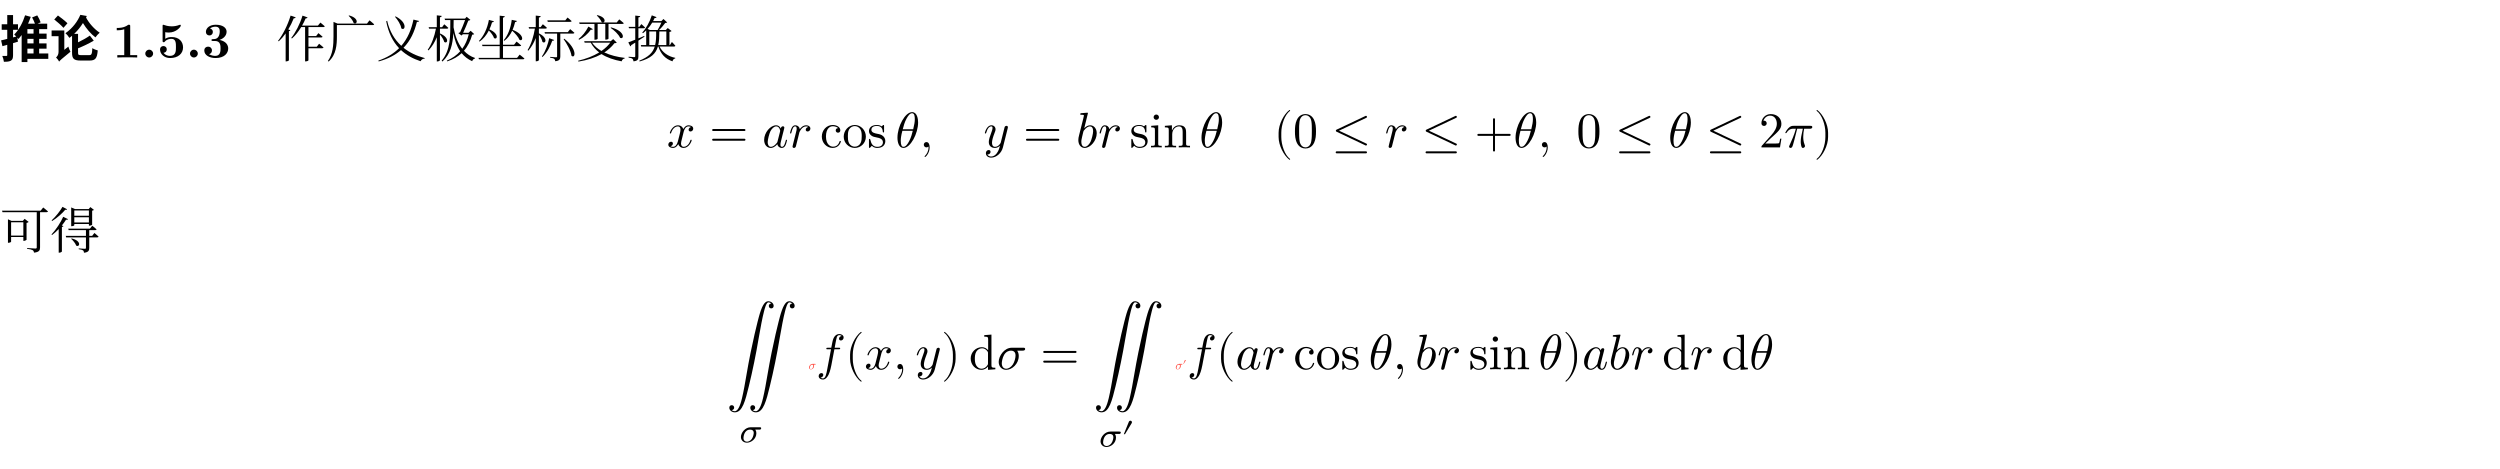 <svg class="typst-doc" viewBox="0 0 600 112.676" width="600pt" height="112.676pt" xmlns="http://www.w3.org/2000/svg" xmlns:xlink="http://www.w3.org/1999/xlink" xmlns:h5="http://www.w3.org/1999/xhtml">
    <g>
        <g transform="translate(0 5)">
            <g class="typst-group">
                <g>
                    <g transform="translate(0 0)">
                        <g class="typst-group">
                            <g>
                                <g transform="translate(0 8.796)">
                                    <g class="typst-text" transform="scale(1, -1)">
                                        <use xlink:href="#g8F73F25EA611EF1A1FD6F787878E5F49" x="0" fill="#000000"/>
                                        <use xlink:href="#g2040D971649FF8329F1EE601A40CCD8A" x="12" fill="#000000"/>
                                    </g>
                                </g>
                                <g transform="translate(27 8.796)">
                                    <g class="typst-text" transform="scale(1, -1)">
                                        <use xlink:href="#g80E20043595BAA0C7E90BFF0F9D166F7" x="0" fill="#000000"/>
                                        <use xlink:href="#gF077927CE5D60C9E43B3001360448483" x="6.9" fill="#000000"/>
                                        <use xlink:href="#gAE5C05A30B1CD9375A0AB97485ED575B" x="10.728" fill="#000000"/>
                                    </g>
                                </g>
                                <g transform="translate(44.628 8.796)">
                                    <g class="typst-text" transform="scale(1, -1)">
                                        <use xlink:href="#gF077927CE5D60C9E43B3001360448483" x="0" fill="#000000"/>
                                    </g>
                                </g>
                                <g transform="translate(48.456 8.796)">
                                    <g class="typst-text" transform="scale(1, -1)">
                                        <use xlink:href="#g64A8C341BFD26CB7C98957F0F1E32183" x="0" fill="#000000"/>
                                    </g>
                                </g>
                                <g transform="translate(55.356 8.796)">
                                    <g class="typst-text" transform="scale(1, -1)"/>
                                </g>
                                <g transform="translate(59.952 8.796)">
                                    <g class="typst-text" transform="scale(1, -1)"/>
                                </g>
                                <g transform="translate(66.348 8.796)">
                                    <g class="typst-text" transform="scale(1, -1)">
                                        <use xlink:href="#gD7F84DD4BC8F2B042D65B10214491439" x="0" fill="#000000"/>
                                        <use xlink:href="#g292DFB13C0AD2EE4718DEF948594AEEA" x="12" fill="#000000"/>
                                        <use xlink:href="#g368DFE23E57EDCC671F883BB27A6B5F7" x="24" fill="#000000"/>
                                        <use xlink:href="#gCFE31E43AC8273DE95AEC8F304CB08CA" x="36" fill="#000000"/>
                                        <use xlink:href="#gFCD3433FAEA201E27D5FE22CF92DE7D2" x="48" fill="#000000"/>
                                        <use xlink:href="#g3D61E9EAC368A5D0A7D89C09E7A1EF36" x="60" fill="#000000"/>
                                        <use xlink:href="#gC5C2AFB91E68AB2313FBF8E60471CB04" x="72" fill="#000000"/>
                                        <use xlink:href="#g6D006C617CD45A16F076137D48246889" x="84" fill="#000000"/>
                                    </g>
                                </g>
                            </g>
                        </g>
                    </g>
                    <g transform="translate(160.046 21.396)">
                        <g class="typst-group">
                            <g>
                                <g transform="translate(0 8.976)">
                                    <g class="typst-text" transform="scale(1, -1)">
                                        <use xlink:href="#gD0AEDBA126284B205A5C26FFFAF18F3B" x="0" fill="#000000"/>
                                    </g>
                                </g>
                                <g transform="translate(10.197 8.976)">
                                    <g class="typst-text" transform="scale(1, -1)">
                                        <use xlink:href="#g90571E24318F68DAB5B28F99DBE0F6D9" x="0" fill="#000000"/>
                                    </g>
                                </g>
                                <g transform="translate(22.867 8.976)">
                                    <g class="typst-text" transform="scale(1, -1)">
                                        <use xlink:href="#g281A4FB27FF26638E159FAC0C75D4431" x="0" fill="#000000"/>
                                    </g>
                                </g>
                                <g transform="translate(29.215 8.976)">
                                    <g class="typst-text" transform="scale(1, -1)">
                                        <use xlink:href="#gBFFE9760856C4EE07F1B6121DB98152F" x="0" fill="#000000"/>
                                    </g>
                                </g>
                                <g transform="translate(36.783 8.976)">
                                    <g class="typst-text" transform="scale(1, -1)">
                                        <use xlink:href="#g5F30F047A5F401A323890751760106FC" x="0" fill="#000000"/>
                                        <use xlink:href="#gCA5334588DA8145B2AAED2C7E007895C" x="5.328" fill="#000000"/>
                                        <use xlink:href="#g4DAA6580EE5D51B7FE1A26EBFE4503A0" x="11.328" fill="#000000"/>
                                    </g>
                                </g>
                                <g transform="translate(54.839 8.976)">
                                    <g class="typst-text" transform="scale(1, -1)">
                                        <use xlink:href="#gB10BA93AF12A2D89D1F8FFA96C5B2A95" x="0" fill="#000000"/>
                                    </g>
                                </g>
                                <g transform="translate(60.635 8.976)">
                                    <g class="typst-text" transform="scale(1, -1)">
                                        <use xlink:href="#g2E213258E1DD08D0DDCD8820141BAF95" x="0" fill="#000000"/>
                                    </g>
                                </g>
                                <g transform="translate(75.971 8.976)">
                                    <g class="typst-text" transform="scale(1, -1)">
                                        <use xlink:href="#gBB9F0D4FED1B5A0CB309EAE349244D4F" x="0" fill="#000000"/>
                                    </g>
                                </g>
                                <g transform="translate(85.52 8.976)">
                                    <g class="typst-text" transform="scale(1, -1)">
                                        <use xlink:href="#g90571E24318F68DAB5B28F99DBE0F6D9" x="0" fill="#000000"/>
                                    </g>
                                </g>
                                <g transform="translate(98.189 8.976)">
                                    <g class="typst-text" transform="scale(1, -1)">
                                        <use xlink:href="#g4C7C0F80091BE83CB77271C53719865C" x="0" fill="#000000"/>
                                    </g>
                                </g>
                                <g transform="translate(103.505 8.976)">
                                    <g class="typst-text" transform="scale(1, -1)">
                                        <use xlink:href="#gBFFE9760856C4EE07F1B6121DB98152F" x="0" fill="#000000"/>
                                    </g>
                                </g>
                                <g transform="translate(111.073 8.976)">
                                    <g class="typst-text" transform="scale(1, -1)">
                                        <use xlink:href="#g4DAA6580EE5D51B7FE1A26EBFE4503A0" x="0" fill="#000000"/>
                                        <use xlink:href="#g4F55FE81021FAFB4322A6ADC4B6214DA" x="4.728" fill="#000000"/>
                                        <use xlink:href="#gAE567ADC7694F4E868D127C20E1B3DCC" x="8.064" fill="#000000"/>
                                    </g>
                                </g>
                                <g transform="translate(127.809 8.976)">
                                    <g class="typst-text" transform="scale(1, -1)">
                                        <use xlink:href="#gB10BA93AF12A2D89D1F8FFA96C5B2A95" x="0" fill="#000000"/>
                                    </g>
                                </g>
                                <g transform="translate(145.605 8.976)">
                                    <g class="typst-text" transform="scale(1, -1)">
                                        <use xlink:href="#g6E01959742C305DBA9AA0C81E5CB5009" x="0" fill="#000000"/>
                                    </g>
                                </g>
                                <g transform="translate(150.273 8.976)">
                                    <g class="typst-text" transform="scale(1, -1)">
                                        <use xlink:href="#gBB94FAE16B6AC5FB1FCFDDCA73D95195" x="0" fill="#000000"/>
                                    </g>
                                </g>
                                <g transform="translate(159.607 8.976)">
                                    <g class="typst-text" transform="scale(1, -1)">
                                        <use xlink:href="#gD278920FB6DB266609C84095B3130365" x="0" fill="#000000"/>
                                    </g>
                                </g>
                                <g transform="translate(172.276 8.976)">
                                    <g class="typst-text" transform="scale(1, -1)">
                                        <use xlink:href="#gBFFE9760856C4EE07F1B6121DB98152F" x="0" fill="#000000"/>
                                    </g>
                                </g>
                                <g transform="translate(181.177 8.976)">
                                    <g class="typst-text" transform="scale(1, -1)">
                                        <use xlink:href="#gD278920FB6DB266609C84095B3130365" x="0" fill="#000000"/>
                                    </g>
                                </g>
                                <g transform="translate(193.847 8.976)">
                                    <g class="typst-text" transform="scale(1, -1)">
                                        <use xlink:href="#gE64067EA714D926F9B14A2ABF06EB5D9" x="0" fill="#000000"/>
                                    </g>
                                </g>
                                <g transform="translate(203.183 8.976)">
                                    <g class="typst-text" transform="scale(1, -1)">
                                        <use xlink:href="#gB10BA93AF12A2D89D1F8FFA96C5B2A95" x="0" fill="#000000"/>
                                    </g>
                                </g>
                                <g transform="translate(208.979 8.976)">
                                    <g class="typst-text" transform="scale(1, -1)">
                                        <use xlink:href="#g2E213258E1DD08D0DDCD8820141BAF95" x="0" fill="#000000"/>
                                    </g>
                                </g>
                                <g transform="translate(214.315 8.976)">
                                    <g class="typst-text" transform="scale(1, -1)"/>
                                </g>
                                <g transform="translate(218.299 8.976)">
                                    <g class="typst-text" transform="scale(1, -1)">
                                        <use xlink:href="#gBB94FAE16B6AC5FB1FCFDDCA73D95195" x="0" fill="#000000"/>
                                    </g>
                                </g>
                                <g transform="translate(227.632 8.976)">
                                    <g class="typst-text" transform="scale(1, -1)">
                                        <use xlink:href="#gD278920FB6DB266609C84095B3130365" x="0" fill="#000000"/>
                                    </g>
                                </g>
                                <g transform="translate(240.301 8.976)">
                                    <g class="typst-text" transform="scale(1, -1)">
                                        <use xlink:href="#gB10BA93AF12A2D89D1F8FFA96C5B2A95" x="0" fill="#000000"/>
                                    </g>
                                </g>
                                <g transform="translate(249.431 8.976)">
                                    <g class="typst-text" transform="scale(1, -1)">
                                        <use xlink:href="#gD278920FB6DB266609C84095B3130365" x="0" fill="#000000"/>
                                    </g>
                                </g>
                                <g transform="translate(262.1 8.976)">
                                    <g class="typst-text" transform="scale(1, -1)">
                                        <use xlink:href="#gA3054A197119AAC46FB9B99CAB6CAF3D" x="0" fill="#000000"/>
                                    </g>
                                </g>
                                <g transform="translate(268.1 8.976)">
                                    <g class="typst-text" transform="scale(1, -1)">
                                        <use xlink:href="#g72D7E4F945531FE62F641B0783BBE4FA" x="0" fill="#000000"/>
                                    </g>
                                </g>
                                <g transform="translate(275.24 8.976)">
                                    <g class="typst-text" transform="scale(1, -1)">
                                        <use xlink:href="#gEA2D1C1DD873DF2DCAFCEDBBCCDB22F2" x="0" fill="#000000"/>
                                    </g>
                                </g>
                            </g>
                        </g>
                    </g>
                    <g transform="translate(0 54.696)">
                        <g class="typst-text" transform="scale(1, -1)">
                            <use xlink:href="#g6AD8A0FEDA494DC3A0798B7AA030B2B2" x="0" fill="#000000"/>
                            <use xlink:href="#gD261D444ABF7DD8FC8947B769220F353" x="12" fill="#000000"/>
                        </g>
                    </g>
                    <g transform="translate(174.362 67.296)">
                        <g class="typst-group">
                            <g>
                                <g transform="translate(0 16.332)">
                                    <g class="typst-text" transform="scale(1, -1)">
                                        <use xlink:href="#g2E33D9DFE28F8A031D791A3743559AAA" x="0" fill="#000000"/>
                                    </g>
                                </g>
                                <g transform="translate(2.963 33.864)">
                                    <g class="typst-text" transform="scale(1, -1)">
                                        <use xlink:href="#g997F097F13BE2661E1B84606BFD7797B" x="0" fill="#000000"/>
                                    </g>
                                </g>
                                <g transform="translate(19.7 16.332)">
                                    <g class="typst-text" transform="scale(1, -1)">
                                        <use xlink:href="#g2C891DE22E609C7EE03C60A2E13E5FDD" x="0" fill="#ff413605"/>
                                    </g>
                                </g>
                                <g transform="translate(21.485 16.332)">
                                    <g class="typst-text" transform="scale(1, -1)">
                                        <use xlink:href="#gDE44C0BBFB75706E2E5DBD572ABACBBA" x="0" fill="#000000"/>
                                    </g>
                                </g>
                                <g transform="translate(28.445 16.332)">
                                    <g class="typst-text" transform="scale(1, -1)">
                                        <use xlink:href="#g6E01959742C305DBA9AA0C81E5CB5009" x="0" fill="#000000"/>
                                    </g>
                                </g>
                                <g transform="translate(33.113 16.332)">
                                    <g class="typst-text" transform="scale(1, -1)">
                                        <use xlink:href="#gD0AEDBA126284B205A5C26FFFAF18F3B" x="0" fill="#000000"/>
                                    </g>
                                </g>
                                <g transform="translate(39.977 16.332)">
                                    <g class="typst-text" transform="scale(1, -1)">
                                        <use xlink:href="#g2E213258E1DD08D0DDCD8820141BAF95" x="0" fill="#000000"/>
                                    </g>
                                </g>
                                <g transform="translate(45.313 16.332)">
                                    <g class="typst-text" transform="scale(1, -1)">
                                        <use xlink:href="#gBB9F0D4FED1B5A0CB309EAE349244D4F" x="0" fill="#000000"/>
                                    </g>
                                </g>
                                <g transform="translate(51.529 16.332)">
                                    <g class="typst-text" transform="scale(1, -1)">
                                        <use xlink:href="#gEA2D1C1DD873DF2DCAFCEDBBCCDB22F2" x="0" fill="#000000"/>
                                    </g>
                                </g>
                                <g transform="translate(58.197 16.332)">
                                    <g class="typst-text" transform="scale(1, -1)">
                                        <use xlink:href="#g42775FCE34E7DDB91B05D76A895EDDFE" x="0" fill="#000000"/>
                                    </g>
                                </g>
                                <g transform="translate(64.869 16.332)">
                                    <g class="typst-text" transform="scale(1, -1)">
                                        <use xlink:href="#gE9C6DEC98539F835C391B439770D03B7" x="0" fill="#000000"/>
                                    </g>
                                </g>
                                <g transform="translate(75.342 16.332)">
                                    <g class="typst-text" transform="scale(1, -1)">
                                        <use xlink:href="#g90571E24318F68DAB5B28F99DBE0F6D9" x="0" fill="#000000"/>
                                    </g>
                                </g>
                                <g transform="translate(88.012 0)">
                                    <g class="typst-group">
                                        <g>
                                            <g transform="translate(0 16.332)">
                                                <g class="typst-text" transform="scale(1, -1)">
                                                    <use xlink:href="#g2E33D9DFE28F8A031D791A3743559AAA" x="0" fill="#000000"/>
                                                </g>
                                            </g>
                                            <g transform="translate(1.261 34.9)">
                                                <g class="typst-text" transform="scale(1, -1)">
                                                    <use xlink:href="#g997F097F13BE2661E1B84606BFD7797B" x="0" fill="#000000"/>
                                                </g>
                                            </g>
                                            <g transform="translate(6.855 32.472)">
                                                <g class="typst-text" transform="scale(1, -1)">
                                                    <use xlink:href="#g1C104B6490F81F83AC4D88A17FB23F14" x="0" fill="#000000"/>
                                                </g>
                                            </g>
                                        </g>
                                    </g>
                                </g>
                                <g transform="translate(107.712 16.332)">
                                    <g class="typst-text" transform="scale(1, -1)">
                                        <use xlink:href="#g2C891DE22E609C7EE03C60A2E13E5FDD" x="0" fill="#ff413605"/>
                                    </g>
                                </g>
                                <g transform="translate(109.497 15.243)">
                                    <g class="typst-text" transform="scale(1, -1)">
                                        <use xlink:href="#g7B50C7B2E86C649A7FFF53CAE7272EB3" x="0" fill="#ff413605"/>
                                    </g>
                                </g>
                                <g transform="translate(110.519 16.332)">
                                    <g class="typst-text" transform="scale(1, -1)">
                                        <use xlink:href="#gDE44C0BBFB75706E2E5DBD572ABACBBA" x="0" fill="#000000"/>
                                    </g>
                                </g>
                                <g transform="translate(117.479 16.332)">
                                    <g class="typst-text" transform="scale(1, -1)">
                                        <use xlink:href="#g6E01959742C305DBA9AA0C81E5CB5009" x="0" fill="#000000"/>
                                    </g>
                                </g>
                                <g transform="translate(122.147 16.332)">
                                    <g class="typst-text" transform="scale(1, -1)">
                                        <use xlink:href="#g281A4FB27FF26638E159FAC0C75D4431" x="0" fill="#000000"/>
                                    </g>
                                </g>
                                <g transform="translate(128.495 16.332)">
                                    <g class="typst-text" transform="scale(1, -1)">
                                        <use xlink:href="#gBFFE9760856C4EE07F1B6121DB98152F" x="0" fill="#000000"/>
                                    </g>
                                </g>
                                <g transform="translate(136.063 16.332)">
                                    <g class="typst-text" transform="scale(1, -1)">
                                        <use xlink:href="#g5F30F047A5F401A323890751760106FC" x="0" fill="#000000"/>
                                        <use xlink:href="#gCA5334588DA8145B2AAED2C7E007895C" x="5.328" fill="#000000"/>
                                        <use xlink:href="#g4DAA6580EE5D51B7FE1A26EBFE4503A0" x="11.328" fill="#000000"/>
                                    </g>
                                </g>
                                <g transform="translate(154.119 16.332)">
                                    <g class="typst-text" transform="scale(1, -1)">
                                        <use xlink:href="#gB10BA93AF12A2D89D1F8FFA96C5B2A95" x="0" fill="#000000"/>
                                    </g>
                                </g>
                                <g transform="translate(159.915 16.332)">
                                    <g class="typst-text" transform="scale(1, -1)">
                                        <use xlink:href="#g2E213258E1DD08D0DDCD8820141BAF95" x="0" fill="#000000"/>
                                    </g>
                                </g>
                                <g transform="translate(165.251 16.332)">
                                    <g class="typst-text" transform="scale(1, -1)">
                                        <use xlink:href="#g4C7C0F80091BE83CB77271C53719865C" x="0" fill="#000000"/>
                                    </g>
                                </g>
                                <g transform="translate(170.567 16.332)">
                                    <g class="typst-text" transform="scale(1, -1)">
                                        <use xlink:href="#gBFFE9760856C4EE07F1B6121DB98152F" x="0" fill="#000000"/>
                                    </g>
                                </g>
                                <g transform="translate(178.135 16.332)">
                                    <g class="typst-text" transform="scale(1, -1)">
                                        <use xlink:href="#g4DAA6580EE5D51B7FE1A26EBFE4503A0" x="0" fill="#000000"/>
                                        <use xlink:href="#g4F55FE81021FAFB4322A6ADC4B6214DA" x="4.728" fill="#000000"/>
                                        <use xlink:href="#gAE567ADC7694F4E868D127C20E1B3DCC" x="8.064" fill="#000000"/>
                                    </g>
                                </g>
                                <g transform="translate(194.871 16.332)">
                                    <g class="typst-text" transform="scale(1, -1)">
                                        <use xlink:href="#gB10BA93AF12A2D89D1F8FFA96C5B2A95" x="0" fill="#000000"/>
                                    </g>
                                </g>
                                <g transform="translate(200.667 16.332)">
                                    <g class="typst-text" transform="scale(1, -1)">
                                        <use xlink:href="#gEA2D1C1DD873DF2DCAFCEDBBCCDB22F2" x="0" fill="#000000"/>
                                    </g>
                                </g>
                                <g transform="translate(205.335 16.332)">
                                    <g class="typst-text" transform="scale(1, -1)">
                                        <use xlink:href="#g281A4FB27FF26638E159FAC0C75D4431" x="0" fill="#000000"/>
                                    </g>
                                </g>
                                <g transform="translate(211.683 16.332)">
                                    <g class="typst-text" transform="scale(1, -1)">
                                        <use xlink:href="#g4C7C0F80091BE83CB77271C53719865C" x="0" fill="#000000"/>
                                    </g>
                                </g>
                                <g transform="translate(216.999 16.332)">
                                    <g class="typst-text" transform="scale(1, -1)">
                                        <use xlink:href="#gBFFE9760856C4EE07F1B6121DB98152F" x="0" fill="#000000"/>
                                    </g>
                                </g>
                                <g transform="translate(224.567 16.332)">
                                    <g class="typst-text" transform="scale(1, -1)">
                                        <use xlink:href="#g42775FCE34E7DDB91B05D76A895EDDFE" x="0" fill="#000000"/>
                                    </g>
                                </g>
                                <g transform="translate(231.239 16.332)">
                                    <g class="typst-text" transform="scale(1, -1)">
                                        <use xlink:href="#gBFFE9760856C4EE07F1B6121DB98152F" x="0" fill="#000000"/>
                                    </g>
                                </g>
                                <g transform="translate(238.807 16.332)">
                                    <g class="typst-text" transform="scale(1, -1)">
                                        <use xlink:href="#g42775FCE34E7DDB91B05D76A895EDDFE" x="0" fill="#000000"/>
                                    </g>
                                </g>
                                <g transform="translate(245.479 16.332)">
                                    <g class="typst-text" transform="scale(1, -1)">
                                        <use xlink:href="#gB10BA93AF12A2D89D1F8FFA96C5B2A95" x="0" fill="#000000"/>
                                    </g>
                                </g>
                            </g>
                        </g>
                    </g>
                </g>
            </g>
        </g>
    </g>
    <defs id="glyph">
        <symbol id="g8F73F25EA611EF1A1FD6F787878E5F49" overflow="visible">
            <path d="M 7.704 9.612 C 7.956 9.156 8.232 8.568 8.388 8.112 L 6.732 8.112 C 6.972 8.652 7.188 9.204 7.38 9.756 L 6.024 10.128 C 5.472 8.352 4.512 6.6 3.408 5.508 C 3.54 5.4 3.732 5.22 3.912 5.028 L 3.132 4.824 L 3.132 6.648 L 4.32 6.648 L 4.32 7.98 L 3.132 7.98 L 3.132 10.188 L 1.74 10.188 L 1.74 7.98 L 0.408 7.98 L 0.408 6.648 L 1.74 6.648 L 1.74 4.464 C 1.188 4.32 0.684 4.2 0.264 4.104 L 0.588 2.712 L 1.74 3.048 L 1.74 0.576 C 1.74 0.408 1.692 0.372 1.548 0.372 C 1.404 0.36 0.972 0.36 0.552 0.372 C 0.732 -0.036 0.9 -0.648 0.936 -1.032 C 1.728 -1.032 2.256 -0.984 2.64 -0.744 C 3.012 -0.504 3.132 -0.12 3.132 0.564 L 3.132 3.444 L 4.308 3.792 L 4.164 4.752 L 4.44 4.44 C 4.692 4.728 4.944 5.04 5.196 5.388 L 5.196 -1.092 L 6.576 -1.092 L 6.576 -0.336 L 11.592 -0.336 L 11.592 0.972 L 9.396 0.972 L 9.396 2.112 L 11.172 2.112 L 11.172 3.384 L 9.396 3.384 L 9.396 4.464 L 11.184 4.464 L 11.184 5.736 L 9.396 5.736 L 9.396 6.804 L 11.328 6.804 L 11.328 8.112 L 9.012 8.112 L 9.756 8.436 C 9.6 8.892 9.276 9.588 8.94 10.104 Z M 6.576 4.464 L 8.052 4.464 L 8.052 3.384 L 6.576 3.384 Z M 6.576 5.736 L 6.576 6.804 L 8.052 6.804 L 8.052 5.736 Z M 6.576 2.112 L 8.052 2.112 L 8.052 0.972 L 6.576 0.972 Z "/>
        </symbol>
        <symbol id="g2040D971649FF8329F1EE601A40CCD8A" overflow="visible">
            <path d="M 1.02 9.12 C 1.764 8.52 2.772 7.668 3.228 7.116 L 4.188 8.208 C 3.684 8.736 2.64 9.54 1.908 10.08 Z M 9.564 5.256 C 8.808 4.716 7.728 4.116 6.732 3.636 L 6.732 5.676 L 5.808 5.676 C 6.648 6.48 7.344 7.356 7.908 8.268 C 8.736 6.9 9.816 5.64 10.908 4.824 C 11.136 5.172 11.592 5.688 11.928 5.952 C 10.68 6.756 9.372 8.208 8.652 9.588 L 8.832 9.96 L 7.284 10.236 C 6.672 8.76 5.496 7.068 3.696 5.82 C 4.008 5.58 4.464 5.04 4.656 4.704 C 4.872 4.872 5.088 5.04 5.292 5.208 L 5.292 1.14 C 5.292 -0.3 5.736 -0.732 7.344 -0.732 C 7.668 -0.732 9.168 -0.732 9.504 -0.732 C 10.896 -0.732 11.304 -0.192 11.46 1.692 C 11.088 1.776 10.488 2.016 10.164 2.244 C 10.08 0.816 9.984 0.564 9.396 0.564 C 9.036 0.564 7.788 0.564 7.488 0.564 C 6.84 0.564 6.732 0.636 6.732 1.152 L 6.732 2.208 C 7.908 2.664 9.36 3.36 10.5 4.032 Z M 0.384 6.492 L 0.384 5.112 L 2.052 5.112 L 2.052 1.32 C 2.052 0.672 1.716 0.228 1.452 0 C 1.68 -0.192 2.064 -0.708 2.184 -0.996 C 2.4 -0.696 2.784 -0.36 4.908 1.38 C 4.74 1.656 4.512 2.22 4.404 2.616 L 3.432 1.836 L 3.432 6.492 Z "/>
        </symbol>
        <symbol id="g80E20043595BAA0C7E90BFF0F9D166F7" overflow="visible">
            <path d="M 5.928 0 L 5.928 0.564 L 4.248 0.564 L 4.248 7.476 C 4.248 7.74 4.248 7.86 3.936 7.86 C 3.804 7.86 3.78 7.86 3.672 7.776 C 2.748 7.092 1.512 7.092 1.26 7.092 L 1.02 7.092 L 1.02 6.528 L 1.26 6.528 C 1.452 6.528 2.112 6.54 2.82 6.768 L 2.82 0.564 L 1.152 0.564 L 1.152 0 C 1.68 0.036 2.952 0.036 3.54 0.036 C 4.128 0.036 5.4 0.036 5.928 0 Z "/>
        </symbol>
        <symbol id="gF077927CE5D60C9E43B3001360448483" overflow="visible">
            <path d="M 2.844 0.936 C 2.844 1.452 2.424 1.872 1.908 1.872 C 1.392 1.872 0.972 1.452 0.972 0.936 C 0.972 0.42 1.392 0 1.908 0 C 2.424 0 2.844 0.42 2.844 0.936 Z "/>
        </symbol>
        <symbol id="gAE5C05A30B1CD9375A0AB97485ED575B" overflow="visible">
            <path d="M 6.204 2.412 C 6.204 3.792 5.256 4.908 3.48 4.908 C 3.132 4.908 2.496 4.872 1.932 4.488 L 1.932 6.072 C 2.268 6.012 2.4 5.988 2.808 5.988 C 4.56 5.988 5.664 7.344 5.664 7.644 C 5.664 7.728 5.64 7.86 5.496 7.86 C 5.46 7.86 5.448 7.86 5.316 7.812 C 4.632 7.548 3.996 7.476 3.48 7.476 C 2.568 7.476 1.932 7.704 1.62 7.812 C 1.512 7.848 1.5 7.86 1.464 7.86 C 1.296 7.86 1.296 7.728 1.296 7.536 L 1.296 4.032 C 1.296 3.816 1.296 3.66 1.56 3.66 C 1.716 3.66 1.74 3.708 1.824 3.804 C 2.292 4.356 2.94 4.476 3.432 4.476 C 4.5 4.476 4.5 3.42 4.5 2.46 C 4.5 1.584 4.5 0.384 3.06 0.384 C 2.772 0.384 2.016 0.444 1.512 1.128 C 1.944 1.152 2.292 1.44 2.292 1.932 C 2.292 2.568 1.776 2.748 1.488 2.748 C 1.308 2.748 0.684 2.64 0.684 1.908 C 0.684 0.888 1.62 -0.132 3.108 -0.132 C 5.028 -0.132 6.204 0.948 6.204 2.412 Z "/>
        </symbol>
        <symbol id="g64A8C341BFD26CB7C98957F0F1E32183" overflow="visible">
            <path d="M 6.312 2.16 C 6.312 2.82 5.964 3.852 4.224 4.224 C 5.052 4.476 5.928 5.16 5.928 6.192 C 5.928 7.116 5.016 7.86 3.324 7.86 C 1.896 7.86 0.96 7.092 0.96 6.132 C 0.96 5.616 1.332 5.292 1.788 5.292 C 2.328 5.292 2.628 5.676 2.628 6.12 C 2.628 6.816 1.98 6.948 1.932 6.96 C 2.352 7.296 2.88 7.392 3.252 7.392 C 4.248 7.392 4.284 6.624 4.284 6.228 C 4.284 6.072 4.272 4.5 3.024 4.428 C 2.532 4.404 2.508 4.392 2.448 4.38 C 2.328 4.368 2.304 4.248 2.304 4.176 C 2.304 3.96 2.424 3.96 2.64 3.96 L 3.168 3.96 C 4.476 3.96 4.476 2.784 4.476 2.172 C 4.476 1.608 4.476 0.384 3.228 0.384 C 2.916 0.384 2.292 0.432 1.716 0.792 C 2.112 0.9 2.412 1.2 2.412 1.692 C 2.412 2.232 2.028 2.604 1.5 2.604 C 0.996 2.604 0.576 2.28 0.576 1.668 C 0.576 0.588 1.74 -0.132 3.288 -0.132 C 5.436 -0.132 6.312 1.068 6.312 2.16 Z "/>
        </symbol>
        <symbol id="gD7F84DD4BC8F2B042D65B10214491439" overflow="visible">
            <path d="M 6.252 10.044 C 5.628 7.98 4.56 5.952 3.552 4.692 L 3.72 4.56 C 4.524 5.256 5.28 6.204 5.94 7.296 L 6.876 7.296 L 6.876 -0.936 L 7.008 -0.936 C 7.416 -0.936 7.68 -0.744 7.68 -0.684 L 7.68 2.22 L 10.968 2.22 C 11.136 2.22 11.256 2.28 11.292 2.412 C 10.872 2.796 10.236 3.3 10.236 3.3 L 9.672 2.58 L 7.68 2.58 L 7.68 4.8 L 10.752 4.8 C 10.92 4.8 11.028 4.86 11.064 4.992 C 10.692 5.34 10.068 5.844 10.068 5.844 L 9.528 5.148 L 7.68 5.148 L 7.68 7.296 L 11.28 7.296 C 11.46 7.296 11.556 7.356 11.592 7.488 C 11.196 7.86 10.548 8.376 10.548 8.376 L 9.948 7.644 L 6.144 7.644 C 6.468 8.196 6.756 8.784 7.008 9.384 C 7.272 9.372 7.416 9.468 7.464 9.612 Z M 3.396 10.056 C 2.7 7.728 1.512 5.424 0.384 3.996 L 0.552 3.876 C 1.128 4.404 1.692 5.04 2.208 5.772 L 2.208 -0.936 L 2.352 -0.936 C 2.652 -0.936 2.988 -0.744 2.988 -0.684 L 2.988 6.324 C 3.204 6.348 3.312 6.432 3.348 6.54 L 2.832 6.732 C 3.336 7.56 3.78 8.46 4.152 9.408 C 4.416 9.384 4.56 9.492 4.62 9.636 Z "/>
        </symbol>
        <symbol id="g292DFB13C0AD2EE4718DEF948594AEEA" overflow="visible">
            <path d="M 5.448 10.092 L 5.316 10.008 C 5.784 9.576 6.348 8.856 6.528 8.292 C 7.38 7.752 7.98 9.408 5.448 10.092 Z M 10.332 8.916 L 9.732 8.136 L 2.664 8.136 L 1.692 8.544 L 1.692 5.052 C 1.692 2.988 1.56 0.852 0.348 -0.84 L 0.528 -0.972 C 2.376 0.684 2.508 3.12 2.508 5.064 L 2.508 7.776 L 11.136 7.776 C 11.304 7.776 11.424 7.836 11.448 7.968 C 11.04 8.364 10.332 8.916 10.332 8.916 Z "/>
        </symbol>
        <symbol id="g368DFE23E57EDCC671F883BB27A6B5F7" overflow="visible">
            <path d="M 4.596 9.864 L 4.452 9.768 C 5.088 9.048 5.844 7.908 5.964 6.996 C 6.864 6.252 7.584 8.352 4.596 9.864 Z M 10.236 8.76 L 8.88 9.096 C 8.388 6.72 7.512 4.56 5.964 2.796 C 4.308 4.308 3.144 6.3 2.568 8.82 L 2.34 8.676 C 2.856 5.988 3.9 3.852 5.436 2.232 C 4.188 0.984 2.556 -0.036 0.444 -0.756 L 0.54 -0.948 C 2.82 -0.324 4.56 0.612 5.892 1.776 C 7.176 0.588 8.748 -0.3 10.596 -0.9 C 10.788 -0.504 11.124 -0.276 11.556 -0.276 L 11.592 -0.144 C 9.624 0.372 7.908 1.2 6.492 2.328 C 8.184 4.056 9.132 6.192 9.708 8.544 C 10.056 8.532 10.176 8.604 10.236 8.76 Z "/>
        </symbol>
        <symbol id="gCFE31E43AC8273DE95AEC8F304CB08CA" overflow="visible">
            <path d="M 8.076 6.048 C 7.92 6 7.752 5.928 7.644 5.856 L 8.412 5.268 L 8.724 5.568 L 10.152 5.568 C 9.84 4.272 9.336 3.096 8.592 2.088 C 7.512 3.444 6.852 5.244 6.504 7.236 L 6.528 8.976 L 9.276 8.976 C 8.976 8.124 8.448 6.84 8.076 6.048 Z M 10.044 8.844 C 10.272 8.868 10.464 8.928 10.548 9.024 L 9.648 9.768 L 9.264 9.324 L 4.356 9.324 L 4.464 8.976 L 5.736 8.976 C 5.736 5.184 5.808 1.752 3.648 -0.768 L 3.84 -0.972 C 5.796 0.828 6.3 3.168 6.456 5.88 C 6.78 4.14 7.296 2.664 8.1 1.488 C 7.284 0.576 6.228 -0.192 4.884 -0.756 L 4.992 -0.936 C 6.444 -0.456 7.572 0.216 8.448 1.032 C 9.108 0.228 9.936 -0.42 10.968 -0.888 C 11.088 -0.54 11.364 -0.312 11.64 -0.24 L 11.664 -0.12 C 10.596 0.24 9.72 0.84 9 1.608 C 9.96 2.7 10.572 4.02 10.98 5.472 C 11.244 5.484 11.364 5.508 11.46 5.616 L 10.608 6.408 L 10.104 5.928 L 8.808 5.928 C 9.216 6.804 9.768 8.088 10.044 8.844 Z M 4.272 7.968 L 3.756 7.272 L 3.24 7.272 L 3.24 9.648 C 3.54 9.696 3.636 9.804 3.66 9.984 L 2.484 10.116 L 2.484 7.272 L 0.528 7.272 L 0.624 6.912 L 2.28 6.912 C 1.92 5.076 1.296 3.252 0.312 1.86 L 0.492 1.692 C 1.356 2.616 2.004 3.684 2.484 4.86 L 2.484 -0.948 L 2.64 -0.948 C 2.916 -0.948 3.24 -0.768 3.24 -0.648 L 3.24 5.52 C 3.66 5.016 4.128 4.296 4.272 3.732 C 5.04 3.156 5.676 4.728 3.24 5.772 L 3.24 6.912 L 4.944 6.912 C 5.088 6.912 5.208 6.972 5.244 7.104 C 4.884 7.476 4.272 7.968 4.272 7.968 Z "/>
        </symbol>
        <symbol id="gFCD3433FAEA201E27D5FE22CF92DE7D2" overflow="visible">
            <path d="M 0.492 -0.084 L 0.6 -0.432 L 11.184 -0.432 C 11.364 -0.432 11.472 -0.372 11.508 -0.24 C 11.076 0.156 10.368 0.684 10.368 0.684 L 9.756 -0.084 L 6.372 -0.084 L 6.372 2.724 L 10.404 2.724 C 10.584 2.724 10.704 2.784 10.728 2.904 C 10.308 3.288 9.624 3.816 9.624 3.816 L 9.024 3.06 L 6.372 3.06 L 6.372 9.564 C 6.672 9.612 6.768 9.732 6.804 9.9 L 5.58 10.032 L 5.58 3.06 L 1.344 3.06 L 1.44 2.724 L 5.58 2.724 L 5.58 -0.084 Z M 2.988 9.024 C 2.604 6.888 1.704 5.1 0.6 3.96 L 0.756 3.816 C 1.644 4.44 2.4 5.34 2.976 6.48 C 3.492 5.952 4.056 5.232 4.212 4.668 C 5.004 4.128 5.544 5.676 3.108 6.744 C 3.36 7.26 3.576 7.836 3.744 8.448 C 4.008 8.436 4.152 8.556 4.188 8.7 Z M 8.472 9.036 C 8.22 6.996 7.524 5.28 6.54 4.14 L 6.708 4.008 C 7.476 4.584 8.1 5.4 8.58 6.42 C 9.252 5.82 10.056 4.944 10.32 4.248 C 11.184 3.708 11.652 5.508 8.676 6.636 C 8.916 7.2 9.12 7.824 9.276 8.496 C 9.528 8.496 9.66 8.616 9.708 8.772 Z "/>
        </symbol>
        <symbol id="g3D61E9EAC368A5D0A7D89C09E7A1EF36" overflow="visible">
            <path d="M 6.648 4.2 L 5.46 4.632 C 5.208 3.336 4.596 1.476 3.708 0.264 L 3.852 0.12 C 5.004 1.2 5.784 2.832 6.192 4.02 C 6.492 4.008 6.6 4.08 6.648 4.2 Z M 9.084 4.5 L 8.916 4.416 C 9.672 3.336 10.644 1.668 10.812 0.408 C 11.712 -0.372 12.324 1.944 9.084 4.5 Z M 9.864 9.588 L 9.324 8.916 L 5.016 8.916 L 5.112 8.556 L 10.524 8.556 C 10.692 8.556 10.812 8.616 10.836 8.748 C 10.464 9.108 9.864 9.588 9.864 9.588 Z M 10.488 6.804 L 9.924 6.084 L 4.344 6.084 L 4.44 5.736 L 7.356 5.736 L 7.356 0.276 C 7.356 0.12 7.296 0.048 7.092 0.048 C 6.852 0.048 5.676 0.144 5.676 0.144 L 5.676 -0.036 C 6.204 -0.108 6.504 -0.204 6.672 -0.336 C 6.816 -0.456 6.888 -0.684 6.912 -0.9 C 7.98 -0.792 8.124 -0.348 8.124 0.252 L 8.124 5.736 L 11.184 5.736 C 11.352 5.736 11.472 5.796 11.508 5.928 C 11.112 6.3 10.488 6.804 10.488 6.804 Z M 3.936 7.98 L 3.396 7.284 L 2.988 7.284 L 2.988 9.588 C 3.3 9.636 3.396 9.744 3.42 9.924 L 2.232 10.056 L 2.232 7.284 L 0.528 7.284 L 0.624 6.936 L 2.028 6.936 C 1.716 5.076 1.164 3.216 0.276 1.776 L 0.456 1.632 C 1.212 2.52 1.8 3.54 2.232 4.668 L 2.232 -0.912 L 2.4 -0.912 C 2.664 -0.912 2.988 -0.732 2.988 -0.624 L 2.988 5.508 C 3.36 4.992 3.744 4.296 3.84 3.744 C 4.584 3.12 5.292 4.692 2.988 5.784 L 2.988 6.936 L 4.596 6.936 C 4.764 6.936 4.872 6.996 4.908 7.128 C 4.536 7.488 3.936 7.98 3.936 7.98 Z "/>
        </symbol>
        <symbol id="gC5C2AFB91E68AB2313FBF8E60471CB04" overflow="visible">
            <path d="M 5.004 10.164 L 4.884 10.068 C 5.304 9.684 5.844 9.012 6.036 8.508 C 6.876 8.016 7.452 9.612 5.004 10.164 Z M 3.936 6.804 L 2.868 7.416 C 2.244 6.168 1.32 5.052 0.492 4.428 L 0.648 4.26 C 1.644 4.74 2.688 5.592 3.456 6.672 C 3.696 6.612 3.864 6.696 3.936 6.804 Z M 8.316 7.224 L 8.196 7.104 C 9.048 6.552 10.128 5.544 10.464 4.728 C 11.436 4.188 11.832 6.276 8.316 7.224 Z M 5.46 1.212 C 4.032 0.336 2.28 -0.336 0.396 -0.78 L 0.48 -0.984 C 2.616 -0.648 4.488 -0.036 6.024 0.816 C 7.356 -0.036 9 -0.588 10.848 -0.924 C 10.956 -0.54 11.196 -0.3 11.568 -0.24 L 11.58 -0.096 C 9.792 0.12 8.1 0.54 6.684 1.212 C 7.656 1.848 8.472 2.58 9.12 3.432 C 9.444 3.444 9.576 3.468 9.684 3.564 L 8.82 4.416 L 8.22 3.912 L 1.86 3.912 L 1.968 3.552 L 3.432 3.552 C 3.936 2.616 4.62 1.848 5.46 1.212 Z M 6 1.56 C 5.076 2.1 4.296 2.748 3.744 3.552 L 8.112 3.552 C 7.572 2.82 6.852 2.148 6 1.56 Z M 10.272 9.144 L 9.672 8.412 L 0.648 8.412 L 0.756 8.052 L 4.32 8.052 L 4.32 4.26 L 4.44 4.26 C 4.836 4.26 5.088 4.428 5.088 4.476 L 5.088 8.052 L 6.924 8.052 L 6.924 4.284 L 7.044 4.284 C 7.44 4.284 7.692 4.464 7.692 4.512 L 7.692 8.052 L 11.04 8.052 C 11.208 8.052 11.328 8.112 11.352 8.244 C 10.932 8.628 10.272 9.144 10.272 9.144 Z "/>
        </symbol>
        <symbol id="g6D006C617CD45A16F076137D48246889" overflow="visible">
            <path d="M 7.128 6.252 C 7.152 4.956 7.104 3.888 6.888 2.988 L 5.484 2.988 L 5.484 6.252 Z M 7.896 6.252 L 9.576 6.252 L 9.576 2.988 L 7.632 2.988 C 7.848 3.9 7.896 4.968 7.896 6.252 Z M 10.908 3.72 L 10.44 2.988 L 10.32 2.988 L 10.32 6.12 C 10.56 6.168 10.752 6.252 10.836 6.348 L 9.912 7.068 L 9.456 6.6 L 7.824 6.6 C 8.388 7.092 8.94 7.812 9.312 8.292 C 9.552 8.304 9.696 8.328 9.78 8.412 L 8.88 9.24 L 8.388 8.736 L 6.396 8.736 C 6.528 8.976 6.648 9.228 6.768 9.48 C 7.032 9.456 7.176 9.552 7.224 9.684 L 6.084 10.116 C 5.568 8.472 4.668 6.9 3.792 5.964 L 3.96 5.832 C 4.224 6.024 4.488 6.252 4.74 6.504 L 4.74 2.988 L 3.444 2.988 L 3.54 2.628 L 6.792 2.628 C 6.324 1.14 5.292 0.12 3.084 -0.768 L 3.156 -0.96 C 5.844 -0.204 7.032 0.876 7.548 2.628 L 7.668 2.628 C 8.256 0.816 9.3 -0.324 11.052 -0.924 C 11.136 -0.54 11.376 -0.288 11.712 -0.216 L 11.712 -0.084 C 9.984 0.252 8.628 1.224 7.944 2.628 L 11.424 2.628 C 11.592 2.628 11.7 2.688 11.736 2.82 C 11.448 3.192 10.908 3.72 10.908 3.72 Z M 5.064 6.852 C 5.472 7.296 5.856 7.812 6.192 8.376 L 8.388 8.376 C 8.16 7.836 7.824 7.104 7.488 6.6 L 5.628 6.6 Z M 3.576 8.016 L 3.096 7.356 L 2.868 7.356 L 2.868 9.612 C 3.156 9.648 3.276 9.756 3.312 9.924 L 2.112 10.056 L 2.112 7.356 L 0.516 7.356 L 0.612 7.008 L 2.112 7.008 L 2.112 4.272 C 1.38 3.972 0.78 3.732 0.444 3.624 L 0.936 2.664 C 1.056 2.712 1.14 2.844 1.164 2.988 L 2.112 3.564 L 2.112 0.324 C 2.112 0.144 2.052 0.084 1.836 0.084 C 1.62 0.084 0.516 0.18 0.516 0.18 L 0.516 -0.024 C 0.996 -0.096 1.284 -0.18 1.44 -0.324 C 1.596 -0.456 1.656 -0.672 1.692 -0.924 C 2.748 -0.816 2.868 -0.408 2.868 0.24 L 2.868 4.044 L 4.332 5.004 L 4.26 5.172 L 2.868 4.584 L 2.868 7.008 L 4.152 7.008 C 4.32 7.008 4.428 7.068 4.464 7.2 C 4.128 7.548 3.576 8.016 3.576 8.016 Z "/>
        </symbol>
        <symbol id="gD0AEDBA126284B205A5C26FFFAF18F3B" overflow="visible">
            <path d="M 6.324 4.512 C 6.324 5.136 5.616 5.304 5.208 5.304 C 4.512 5.304 4.092 4.668 3.948 4.392 C 3.648 5.184 3 5.304 2.652 5.304 C 1.404 5.304 0.72 3.756 0.72 3.456 C 0.72 3.336 0.864 3.336 0.864 3.336 C 0.96 3.336 0.996 3.36 1.02 3.468 C 1.428 4.74 2.22 5.04 2.628 5.04 C 2.856 5.04 3.276 4.932 3.276 4.236 C 3.276 3.864 3.072 3.06 2.628 1.38 C 2.436 0.636 2.016 0.132 1.488 0.132 C 1.416 0.132 1.14 0.132 0.888 0.288 C 1.188 0.348 1.452 0.6 1.452 0.936 C 1.452 1.26 1.188 1.356 1.008 1.356 C 0.648 1.356 0.348 1.044 0.348 0.66 C 0.348 0.108 0.948 -0.132 1.476 -0.132 C 2.268 -0.132 2.7 0.708 2.736 0.78 C 2.88 0.336 3.312 -0.132 4.032 -0.132 C 5.268 -0.132 5.952 1.416 5.952 1.716 C 5.952 1.836 5.844 1.836 5.808 1.836 C 5.7 1.836 5.676 1.788 5.652 1.704 C 5.256 0.42 4.44 0.132 4.056 0.132 C 3.588 0.132 3.396 0.516 3.396 0.924 C 3.396 1.188 3.468 1.452 3.6 1.98 L 4.008 3.624 C 4.08 3.936 4.356 5.04 5.196 5.04 C 5.256 5.04 5.544 5.04 5.796 4.884 C 5.46 4.824 5.22 4.524 5.22 4.236 C 5.22 4.044 5.352 3.816 5.676 3.816 C 5.94 3.816 6.324 4.032 6.324 4.512 Z "/>
        </symbol>
        <symbol id="g90571E24318F68DAB5B28F99DBE0F6D9" overflow="visible">
            <path d="M 8.664 4.164 C 8.664 4.296 8.556 4.404 8.424 4.404 L 0.912 4.404 C 0.78 4.404 0.672 4.296 0.672 4.164 C 0.672 4.032 0.78 3.924 0.912 3.924 L 8.424 3.924 C 8.556 3.924 8.664 4.032 8.664 4.164 Z M 8.664 1.836 C 8.664 1.968 8.556 2.076 8.424 2.076 L 0.912 2.076 C 0.78 2.076 0.672 1.968 0.672 1.836 C 0.672 1.704 0.78 1.596 0.912 1.596 L 8.424 1.596 C 8.556 1.596 8.664 1.704 8.664 1.836 Z "/>
        </symbol>
        <symbol id="g281A4FB27FF26638E159FAC0C75D4431" overflow="visible">
            <path d="M 5.976 1.716 C 5.976 1.836 5.868 1.836 5.832 1.836 C 5.712 1.836 5.7 1.788 5.664 1.62 C 5.46 0.84 5.244 0.132 4.752 0.132 C 4.428 0.132 4.392 0.444 4.392 0.684 C 4.392 0.948 4.416 1.044 4.548 1.572 L 4.812 2.652 L 5.244 4.332 C 5.328 4.668 5.328 4.692 5.328 4.74 C 5.328 4.944 5.184 5.064 4.98 5.064 C 4.692 5.064 4.512 4.8 4.476 4.536 C 4.26 4.98 3.912 5.304 3.372 5.304 C 1.968 5.304 0.48 3.54 0.48 1.788 C 0.48 0.66 1.14 -0.132 2.076 -0.132 C 2.316 -0.132 2.916 -0.084 3.636 0.768 C 3.732 0.264 4.152 -0.132 4.728 -0.132 C 5.148 -0.132 5.424 0.144 5.616 0.528 C 5.82 0.96 5.976 1.716 5.976 1.716 Z M 4.332 3.984 C 4.332 3.912 4.308 3.84 4.296 3.78 L 3.696 1.428 C 3.636 1.212 3.636 1.188 3.456 0.984 C 2.928 0.324 2.436 0.132 2.1 0.132 C 1.5 0.132 1.332 0.792 1.332 1.26 C 1.332 1.86 1.716 3.336 1.992 3.888 C 2.364 4.596 2.904 5.04 3.384 5.04 C 4.164 5.04 4.332 4.056 4.332 3.984 Z "/>
        </symbol>
        <symbol id="gBFFE9760856C4EE07F1B6121DB98152F" overflow="visible">
            <path d="M 5.232 4.524 C 5.232 4.944 4.848 5.304 4.236 5.304 C 3.456 5.304 2.928 4.716 2.7 4.38 C 2.604 4.92 2.172 5.304 1.608 5.304 C 1.056 5.304 0.828 4.836 0.72 4.62 C 0.504 4.212 0.348 3.492 0.348 3.456 C 0.348 3.336 0.492 3.336 0.492 3.336 C 0.612 3.336 0.624 3.348 0.696 3.612 C 0.9 4.464 1.14 5.04 1.572 5.04 C 1.776 5.04 1.944 4.944 1.944 4.488 C 1.944 4.236 1.908 4.104 1.752 3.48 L 1.056 0.708 C 1.02 0.528 0.948 0.252 0.948 0.192 C 0.948 -0.024 1.116 -0.132 1.296 -0.132 C 1.44 -0.132 1.656 -0.036 1.74 0.204 C 1.764 0.252 2.172 1.884 2.22 2.1 L 2.604 3.66 C 2.652 3.816 2.988 4.38 3.276 4.644 C 3.372 4.728 3.72 5.04 4.236 5.04 C 4.548 5.04 4.74 4.896 4.74 4.896 C 4.38 4.836 4.116 4.548 4.116 4.236 C 4.116 4.044 4.248 3.816 4.572 3.816 C 4.896 3.816 5.232 4.092 5.232 4.524 Z "/>
        </symbol>
        <symbol id="g5F30F047A5F401A323890751760106FC" overflow="visible">
            <path d="M 4.98 1.428 C 4.98 1.548 4.86 1.548 4.824 1.548 C 4.716 1.548 4.692 1.5 4.668 1.428 C 4.32 0.312 3.54 0.168 3.096 0.168 C 2.46 0.168 1.404 0.684 1.404 2.616 C 1.404 4.572 2.388 5.076 3.024 5.076 C 3.132 5.076 3.888 5.064 4.308 4.632 C 3.816 4.596 3.744 4.236 3.744 4.08 C 3.744 3.768 3.96 3.528 4.296 3.528 C 4.608 3.528 4.848 3.732 4.848 4.092 C 4.848 4.908 3.936 5.376 3.012 5.376 C 1.512 5.376 0.408 4.08 0.408 2.592 C 0.408 1.056 1.596 -0.132 2.988 -0.132 C 4.596 -0.132 4.98 1.308 4.98 1.428 Z "/>
        </symbol>
        <symbol id="gCA5334588DA8145B2AAED2C7E007895C" overflow="visible">
            <path d="M 5.652 2.568 C 5.652 4.104 4.452 5.376 3 5.376 C 1.5 5.376 0.336 4.068 0.336 2.568 C 0.336 1.02 1.584 -0.132 2.988 -0.132 C 4.44 -0.132 5.652 1.044 5.652 2.568 Z M 4.656 2.664 C 4.656 2.232 4.656 1.584 4.392 1.056 C 4.128 0.516 3.6 0.168 3 0.168 C 2.484 0.168 1.956 0.42 1.632 0.972 C 1.332 1.5 1.332 2.232 1.332 2.664 C 1.332 3.132 1.332 3.78 1.62 4.308 C 1.944 4.86 2.508 5.112 2.988 5.112 C 3.516 5.112 4.032 4.848 4.344 4.332 C 4.656 3.816 4.656 3.12 4.656 2.664 Z "/>
        </symbol>
        <symbol id="g4DAA6580EE5D51B7FE1A26EBFE4503A0" overflow="visible">
            <path d="M 4.32 1.536 C 4.32 2.172 3.96 2.532 3.816 2.676 C 3.42 3.06 2.952 3.156 2.448 3.252 C 1.776 3.384 0.972 3.54 0.972 4.236 C 0.972 4.656 1.284 5.148 2.316 5.148 C 3.636 5.148 3.696 4.068 3.72 3.696 C 3.732 3.588 3.864 3.588 3.864 3.588 C 4.02 3.588 4.02 3.648 4.02 3.876 L 4.02 5.088 C 4.02 5.292 4.02 5.376 3.888 5.376 C 3.828 5.376 3.804 5.376 3.648 5.232 C 3.612 5.184 3.492 5.076 3.444 5.04 C 2.988 5.376 2.496 5.376 2.316 5.376 C 0.852 5.376 0.396 4.572 0.396 3.9 C 0.396 3.48 0.588 3.144 0.912 2.88 C 1.296 2.568 1.632 2.496 2.496 2.328 C 2.76 2.28 3.744 2.088 3.744 1.224 C 3.744 0.612 3.324 0.132 2.388 0.132 C 1.38 0.132 0.948 0.816 0.72 1.836 C 0.684 1.992 0.672 2.04 0.552 2.04 C 0.396 2.04 0.396 1.956 0.396 1.74 L 0.396 0.156 C 0.396 -0.048 0.396 -0.132 0.528 -0.132 C 0.588 -0.132 0.6 -0.12 0.828 0.108 C 0.852 0.132 0.852 0.156 1.068 0.384 C 1.596 -0.12 2.136 -0.132 2.388 -0.132 C 3.768 -0.132 4.32 0.672 4.32 1.536 Z "/>
        </symbol>
        <symbol id="gB10BA93AF12A2D89D1F8FFA96C5B2A95" overflow="visible">
            <path d="M 5.46 6 C 5.46 6.792 5.244 8.46 4.02 8.46 C 2.352 8.46 0.504 5.076 0.504 2.328 C 0.504 1.2 0.852 -0.132 1.944 -0.132 C 3.636 -0.132 5.46 3.312 5.46 6 Z M 4.668 6.744 C 4.668 6.156 4.572 5.544 4.284 4.356 L 1.776 4.356 C 1.98 5.124 2.22 6.084 2.7 6.936 C 3.024 7.524 3.468 8.196 4.008 8.196 C 4.596 8.196 4.668 7.428 4.668 6.744 Z M 4.176 3.972 C 4.044 3.42 3.792 2.4 3.336 1.536 C 2.916 0.72 2.46 0.132 1.944 0.132 C 1.548 0.132 1.296 0.48 1.296 1.596 C 1.296 2.1 1.368 2.796 1.68 3.972 Z "/>
        </symbol>
        <symbol id="g2E213258E1DD08D0DDCD8820141BAF95" overflow="visible">
            <path d="M 2.436 0.012 C 2.436 0.804 2.136 1.272 1.668 1.272 C 1.272 1.272 1.032 0.972 1.032 0.636 C 1.032 0.312 1.272 0 1.668 0 C 1.812 0 1.968 0.048 2.088 0.156 C 2.124 0.18 2.148 0.192 2.148 0.192 C 2.148 0.192 2.172 0.18 2.172 0.012 C 2.172 -0.876 1.752 -1.596 1.356 -1.992 C 1.224 -2.124 1.224 -2.148 1.224 -2.184 C 1.224 -2.268 1.284 -2.316 1.344 -2.316 C 1.476 -2.316 2.436 -1.392 2.436 0.012 Z "/>
        </symbol>
        <symbol id="gBB9F0D4FED1B5A0CB309EAE349244D4F" overflow="visible">
            <path d="M 5.88 4.848 C 5.88 5.064 5.712 5.172 5.532 5.172 C 5.412 5.172 5.22 5.1 5.112 4.92 C 5.088 4.86 4.992 4.488 4.944 4.272 L 4.704 3.312 L 4.164 1.152 C 4.116 0.972 3.6 0.132 2.808 0.132 C 2.196 0.132 2.064 0.66 2.064 1.104 C 2.064 1.656 2.268 2.4 2.676 3.456 C 2.868 3.948 2.916 4.08 2.916 4.32 C 2.916 4.86 2.532 5.304 1.932 5.304 C 0.792 5.304 0.348 3.564 0.348 3.456 C 0.348 3.336 0.492 3.336 0.492 3.336 C 0.612 3.336 0.624 3.36 0.684 3.552 C 1.008 4.68 1.488 5.04 1.896 5.04 C 1.992 5.04 2.196 5.04 2.196 4.656 C 2.196 4.356 2.076 4.044 1.992 3.816 C 1.512 2.544 1.296 1.86 1.296 1.296 C 1.296 0.228 2.052 -0.132 2.76 -0.132 C 3.228 -0.132 3.636 0.072 3.972 0.408 C 3.816 -0.216 3.672 -0.804 3.192 -1.44 C 2.88 -1.848 2.424 -2.196 1.872 -2.196 C 1.704 -2.196 1.164 -2.16 0.96 -1.692 C 1.152 -1.692 1.308 -1.692 1.476 -1.548 C 1.596 -1.44 1.716 -1.284 1.716 -1.056 C 1.716 -0.684 1.392 -0.636 1.272 -0.636 C 0.996 -0.636 0.6 -0.828 0.6 -1.416 C 0.6 -2.016 1.128 -2.46 1.872 -2.46 C 3.108 -2.46 4.344 -1.368 4.68 -0.012 L 5.832 4.572 C 5.88 4.74 5.88 4.764 5.88 4.848 Z "/>
        </symbol>
        <symbol id="g4C7C0F80091BE83CB77271C53719865C" overflow="visible">
            <path d="M 4.98 3.384 C 4.98 4.476 4.344 5.304 3.384 5.304 C 2.832 5.304 2.34 4.956 1.98 4.584 L 2.868 8.196 C 2.868 8.196 2.868 8.328 2.712 8.328 C 2.436 8.328 1.56 8.232 1.248 8.208 C 1.152 8.196 1.02 8.184 1.02 7.968 C 1.02 7.824 1.128 7.824 1.308 7.824 C 1.884 7.824 1.908 7.74 1.908 7.62 C 1.908 7.536 1.8 7.128 1.74 6.876 L 0.756 2.964 C 0.612 2.364 0.564 2.172 0.564 1.752 C 0.564 0.612 1.2 -0.132 2.088 -0.132 C 3.504 -0.132 4.98 1.656 4.98 3.384 Z M 4.116 3.912 C 4.116 3.204 3.72 1.824 3.504 1.368 C 3.108 0.564 2.556 0.132 2.088 0.132 C 1.68 0.132 1.284 0.456 1.284 1.344 C 1.284 1.572 1.284 1.8 1.476 2.556 L 1.74 3.66 C 1.812 3.924 1.812 3.948 1.92 4.08 C 2.508 4.86 3.048 5.04 3.36 5.04 C 3.792 5.04 4.116 4.68 4.116 3.912 Z "/>
        </symbol>
        <symbol id="g4F55FE81021FAFB4322A6ADC4B6214DA" overflow="visible">
            <path d="M 2.964 0 L 2.964 0.372 C 2.172 0.372 2.124 0.432 2.124 0.9 L 2.124 5.304 L 0.444 5.172 L 0.444 4.8 C 1.224 4.8 1.332 4.728 1.332 4.14 L 1.332 0.912 C 1.332 0.372 1.2 0.372 0.396 0.372 L 0.396 0 L 1.716 0.036 C 2.136 0.036 2.556 0.012 2.964 0 Z M 2.304 7.248 C 2.304 7.572 2.028 7.884 1.668 7.884 C 1.26 7.884 1.02 7.548 1.02 7.248 C 1.02 6.924 1.296 6.612 1.656 6.612 C 2.064 6.612 2.304 6.948 2.304 7.248 Z "/>
        </symbol>
        <symbol id="gAE567ADC7694F4E868D127C20E1B3DCC" overflow="visible">
            <path d="M 6.42 0 L 6.42 0.372 C 5.796 0.372 5.496 0.372 5.484 0.732 L 5.484 3.024 C 5.484 4.056 5.484 4.428 5.112 4.86 C 4.944 5.064 4.548 5.304 3.852 5.304 C 2.976 5.304 2.412 4.788 2.076 4.044 L 2.076 5.304 L 0.384 5.172 L 0.384 4.8 C 1.224 4.8 1.32 4.716 1.32 4.128 L 1.32 0.912 C 1.32 0.372 1.188 0.372 0.384 0.372 L 0.384 0 L 1.74 0.036 L 3.084 0 L 3.084 0.372 C 2.28 0.372 2.148 0.372 2.148 0.912 L 2.148 3.12 C 2.148 4.368 3 5.04 3.768 5.04 C 4.524 5.04 4.656 4.392 4.656 3.708 L 4.656 0.912 C 4.656 0.372 4.524 0.372 3.72 0.372 L 3.72 0 L 5.076 0.036 Z "/>
        </symbol>
        <symbol id="g6E01959742C305DBA9AA0C81E5CB5009" overflow="visible">
            <path d="M 3.984 -2.856 C 3.984 -2.82 3.96 -2.784 3.936 -2.76 C 2.688 -1.824 1.86 0.576 1.86 2.496 L 1.86 3.504 C 1.86 5.424 2.688 7.824 3.936 8.76 C 3.96 8.784 3.984 8.82 3.984 8.856 C 3.984 8.916 3.924 8.976 3.864 8.976 C 3.84 8.976 3.816 8.964 3.792 8.952 C 2.472 7.956 1.212 5.556 1.212 3.504 L 1.212 2.496 C 1.212 0.444 2.472 -1.956 3.792 -2.952 C 3.816 -2.964 3.84 -2.976 3.864 -2.976 C 3.924 -2.976 3.984 -2.916 3.984 -2.856 Z "/>
        </symbol>
        <symbol id="gBB94FAE16B6AC5FB1FCFDDCA73D95195" overflow="visible">
            <path d="M 5.52 3.84 C 5.52 4.8 5.46 5.76 5.04 6.648 C 4.488 7.8 3.504 7.992 3 7.992 C 2.28 7.992 1.404 7.68 0.912 6.564 C 0.528 5.736 0.468 4.8 0.468 3.84 C 0.468 2.94 0.516 1.86 1.008 0.948 C 1.524 -0.024 2.4 -0.264 2.988 -0.264 C 3.636 -0.264 4.548 -0.012 5.076 1.128 C 5.46 1.956 5.52 2.892 5.52 3.84 Z M 4.524 3.984 C 4.524 3.084 4.524 2.268 4.392 1.5 C 4.212 0.36 3.528 0 2.988 0 C 2.52 0 1.812 0.3 1.596 1.452 C 1.464 2.172 1.464 3.276 1.464 3.984 C 1.464 4.752 1.464 5.544 1.56 6.192 C 1.788 7.62 2.688 7.728 2.988 7.728 C 3.384 7.728 4.176 7.512 4.404 6.324 C 4.524 5.652 4.524 4.74 4.524 3.984 Z "/>
        </symbol>
        <symbol id="gD278920FB6DB266609C84095B3130365" overflow="visible">
            <path d="M 8.292 0.9 L 1.716 4.008 L 8.292 7.116 C 8.58 7.248 8.376 7.68 8.076 7.548 L 1.104 4.248 C 0.9 4.152 0.9 3.864 1.104 3.768 L 8.076 0.468 C 8.376 0.336 8.58 0.768 8.292 0.9 Z M 8.424 -1.188 C 8.424 -1.056 8.316 -0.948 8.184 -0.948 L 1.152 -0.948 C 1.02 -0.948 0.912 -1.056 0.912 -1.188 C 0.912 -1.32 1.02 -1.428 1.152 -1.428 L 8.184 -1.428 C 8.316 -1.428 8.424 -1.32 8.424 -1.188 Z "/>
        </symbol>
        <symbol id="gE64067EA714D926F9B14A2ABF06EB5D9" overflow="visible">
            <path d="M 8.664 3 C 8.664 3.132 8.556 3.24 8.424 3.24 L 4.908 3.24 L 4.908 6.756 C 4.908 6.888 4.8 6.996 4.668 6.996 C 4.536 6.996 4.428 6.888 4.428 6.756 L 4.428 3.24 L 0.912 3.24 C 0.78 3.24 0.672 3.132 0.672 3 C 0.672 2.868 0.78 2.76 0.912 2.76 L 4.428 2.76 L 4.428 -0.756 C 4.428 -0.888 4.536 -0.996 4.668 -0.996 C 4.8 -0.996 4.908 -0.888 4.908 -0.756 L 4.908 2.76 L 8.424 2.76 C 8.556 2.76 8.664 2.868 8.664 3 Z "/>
        </symbol>
        <symbol id="gA3054A197119AAC46FB9B99CAB6CAF3D" overflow="visible">
            <path d="M 5.388 2.088 L 5.088 2.088 C 5.028 1.728 4.944 1.2 4.824 1.02 C 4.74 0.924 3.948 0.924 3.684 0.924 L 1.524 0.924 L 2.796 2.16 C 4.668 3.816 5.388 4.464 5.388 5.664 C 5.388 7.032 4.308 7.992 2.844 7.992 C 1.488 7.992 0.6 6.888 0.6 5.82 C 0.6 5.148 1.2 5.148 1.236 5.148 C 1.44 5.148 1.86 5.292 1.86 5.784 C 1.86 6.096 1.644 6.408 1.224 6.408 C 1.128 6.408 1.104 6.408 1.068 6.396 C 1.344 7.176 1.992 7.62 2.688 7.62 C 3.78 7.62 4.296 6.648 4.296 5.664 C 4.296 4.704 3.696 3.756 3.036 3.012 L 0.732 0.444 C 0.6 0.312 0.6 0.288 0.6 0 L 5.052 0 Z "/>
        </symbol>
        <symbol id="g72D7E4F945531FE62F641B0783BBE4FA" overflow="visible">
            <path d="M 6.804 4.884 C 6.804 5.172 6.552 5.172 6.324 5.172 L 2.304 5.172 C 2.04 5.172 1.584 5.172 1.056 4.608 C 0.636 4.14 0.324 3.588 0.324 3.528 C 0.324 3.528 0.324 3.408 0.468 3.408 C 0.564 3.408 0.588 3.456 0.66 3.552 C 1.248 4.476 1.944 4.476 2.184 4.476 L 2.868 4.476 C 2.484 3.024 1.836 1.572 1.332 0.48 C 1.236 0.3 1.236 0.276 1.236 0.192 C 1.236 -0.036 1.428 -0.132 1.584 -0.132 C 1.944 -0.132 2.04 0.204 2.184 0.648 C 2.352 1.2 2.352 1.224 2.508 1.824 L 3.18 4.476 L 4.536 4.476 C 4.14 2.7 4.032 2.184 4.032 1.38 C 4.032 1.2 4.032 0.876 4.128 0.468 C 4.248 -0.06 4.38 -0.132 4.56 -0.132 C 4.8 -0.132 5.052 0.084 5.052 0.324 C 5.052 0.396 5.052 0.42 4.98 0.588 C 4.632 1.452 4.632 2.232 4.632 2.568 C 4.632 3.204 4.716 3.852 4.848 4.476 L 6.216 4.476 C 6.372 4.476 6.804 4.476 6.804 4.884 Z "/>
        </symbol>
        <symbol id="gEA2D1C1DD873DF2DCAFCEDBBCCDB22F2" overflow="visible">
            <path d="M 3.456 2.496 L 3.456 3.504 C 3.456 5.556 2.196 7.956 0.876 8.952 C 0.852 8.964 0.828 8.976 0.804 8.976 C 0.744 8.976 0.684 8.916 0.684 8.856 C 0.684 8.82 0.708 8.784 0.732 8.76 C 1.98 7.824 2.808 5.424 2.808 3.504 L 2.808 2.496 C 2.808 0.576 1.98 -1.824 0.732 -2.76 C 0.708 -2.784 0.684 -2.82 0.684 -2.856 C 0.684 -2.916 0.744 -2.976 0.804 -2.976 C 0.828 -2.976 0.852 -2.964 0.876 -2.952 C 2.196 -1.956 3.456 0.444 3.456 2.496 Z "/>
        </symbol>
        <symbol id="g6AD8A0FEDA494DC3A0798B7AA030B2B2" overflow="visible">
            <path d="M 0.492 9.132 L 0.6 8.772 L 8.82 8.772 L 8.82 0.348 C 8.82 0.132 8.748 0.048 8.472 0.048 C 8.148 0.048 6.492 0.168 6.492 0.168 L 6.492 -0.012 C 7.2 -0.108 7.584 -0.204 7.824 -0.336 C 8.04 -0.468 8.136 -0.684 8.172 -0.936 C 9.444 -0.816 9.612 -0.324 9.612 0.312 L 9.612 8.772 L 11.184 8.772 C 11.352 8.772 11.484 8.832 11.508 8.964 C 11.076 9.36 10.368 9.9 10.368 9.9 L 9.756 9.132 Z M 5.604 6.348 L 5.604 3.156 L 2.664 3.156 L 2.664 6.348 Z M 1.908 6.696 L 1.908 1.428 L 2.028 1.428 C 2.352 1.428 2.664 1.608 2.664 1.68 L 2.664 2.82 L 5.604 2.82 L 5.604 1.884 L 5.712 1.884 C 5.964 1.884 6.36 2.076 6.372 2.136 L 6.372 6.192 C 6.612 6.24 6.804 6.336 6.876 6.432 L 5.916 7.176 L 5.484 6.696 L 2.724 6.696 L 1.908 7.068 Z "/>
        </symbol>
        <symbol id="gD261D444ABF7DD8FC8947B769220F353" overflow="visible">
            <path d="M 5.196 2.472 L 5.076 2.376 C 5.532 1.98 6.108 1.296 6.288 0.756 C 7.104 0.252 7.692 1.884 5.196 2.472 Z M 4.104 9.468 L 3 10.056 C 2.472 9.108 1.392 7.716 0.384 6.804 L 0.528 6.66 C 1.74 7.404 2.976 8.532 3.648 9.348 C 3.924 9.3 4.032 9.336 4.104 9.468 Z M 10.656 3.78 L 10.116 3.084 L 9.42 3.084 L 9.42 4.464 L 10.848 4.464 C 11.016 4.464 11.136 4.524 11.172 4.656 C 10.776 5.028 10.14 5.52 10.14 5.52 L 9.576 4.812 L 4.38 4.812 L 4.476 4.464 L 8.628 4.464 L 8.628 3.084 L 3.78 3.084 L 3.876 2.724 L 8.628 2.724 L 8.628 0.216 C 8.628 0.048 8.568 -0.012 8.34 -0.012 C 8.112 -0.012 6.888 0.072 6.888 0.072 L 6.888 -0.108 C 7.452 -0.18 7.74 -0.276 7.932 -0.396 C 8.076 -0.516 8.148 -0.732 8.16 -0.96 C 9.252 -0.852 9.42 -0.42 9.42 0.204 L 9.42 2.724 L 11.34 2.724 C 11.508 2.724 11.616 2.784 11.652 2.916 C 11.28 3.288 10.656 3.78 10.656 3.78 Z M 5.832 6.3 L 5.832 7.56 L 9.336 7.56 L 9.336 6.3 Z M 5.088 9.912 L 5.088 5.412 L 5.208 5.412 C 5.604 5.412 5.832 5.58 5.832 5.64 L 5.832 5.94 L 9.336 5.94 L 9.336 5.532 L 9.456 5.532 C 9.816 5.532 10.116 5.712 10.116 5.76 L 10.116 9.132 C 10.356 9.168 10.464 9.24 10.548 9.324 L 9.684 9.996 L 9.3 9.528 L 5.976 9.528 Z M 5.832 7.92 L 5.832 9.18 L 9.336 9.18 L 9.336 7.92 Z M 3.228 5.436 L 2.844 5.58 C 3.24 6.072 3.588 6.552 3.852 6.972 C 4.14 6.912 4.248 6.972 4.32 7.104 L 3.168 7.668 C 2.628 6.432 1.5 4.632 0.36 3.432 L 0.492 3.288 C 1.056 3.708 1.596 4.212 2.088 4.728 L 2.088 -0.948 L 2.244 -0.948 C 2.544 -0.948 2.844 -0.732 2.856 -0.672 L 2.856 5.22 C 3.06 5.256 3.18 5.328 3.228 5.436 Z "/>
        </symbol>
        <symbol id="g2E33D9DFE28F8A031D791A3743559AAA" overflow="visible">
            <path d="M 11.316 15.216 C 11.316 15.864 10.668 16.332 10.008 16.332 C 9.096 16.332 8.424 15.024 7.764 12.576 C 7.728 12.444 6.096 6.42 4.776 -1.428 C 4.464 -3.264 4.116 -5.268 3.72 -6.936 C 3.504 -7.812 2.952 -10.068 1.98 -10.068 C 1.548 -10.068 1.248 -9.792 1.248 -9.792 C 1.632 -9.768 1.836 -9.504 1.836 -9.204 C 1.836 -8.808 1.536 -8.616 1.26 -8.616 C 0.972 -8.616 0.672 -8.796 0.672 -9.216 C 0.672 -9.828 1.272 -10.332 2.004 -10.332 C 3.828 -10.332 4.512 -7.524 5.364 -4.044 C 6.288 -0.252 7.068 3.576 7.716 7.428 C 8.16 9.984 8.604 12.384 9.012 13.932 C 9.156 14.52 9.564 16.068 10.032 16.068 C 10.404 16.068 10.704 15.84 10.752 15.792 C 10.356 15.768 10.152 15.504 10.152 15.204 C 10.152 14.808 10.452 14.616 10.728 14.616 C 11.016 14.616 11.316 14.796 11.316 15.216 Z M 16.356 15.216 C 16.356 15.864 15.708 16.332 15.048 16.332 C 14.136 16.332 13.464 15.024 12.804 12.576 C 12.768 12.444 11.136 6.42 9.816 -1.428 C 9.504 -3.264 9.156 -5.268 8.76 -6.936 C 8.544 -7.812 7.992 -10.068 7.02 -10.068 C 6.588 -10.068 6.288 -9.792 6.288 -9.792 C 6.672 -9.768 6.876 -9.504 6.876 -9.204 C 6.876 -8.808 6.576 -8.616 6.3 -8.616 C 6.012 -8.616 5.712 -8.796 5.712 -9.216 C 5.712 -9.828 6.312 -10.332 7.044 -10.332 C 8.868 -10.332 9.552 -7.524 10.404 -4.044 C 11.328 -0.252 12.108 3.576 12.756 7.428 C 13.2 9.984 13.644 12.384 14.052 13.932 C 14.196 14.52 14.604 16.068 15.072 16.068 C 15.444 16.068 15.744 15.84 15.792 15.792 C 15.396 15.768 15.192 15.504 15.192 15.204 C 15.192 14.808 15.492 14.616 15.768 14.616 C 16.056 14.616 16.356 14.796 16.356 15.216 Z "/>
        </symbol>
        <symbol id="g997F097F13BE2661E1B84606BFD7797B" overflow="visible">
            <path d="M 5.359 3.385 C 5.359 3.62 5.141 3.62 4.998 3.62 L 2.848 3.62 C 1.504 3.62 0.496 2.293 0.496 1.285 C 0.496 0.504 1.075 -0.084 1.932 -0.084 C 2.99 -0.084 4.2 0.874 4.2 2.159 C 4.2 2.293 4.2 2.671 3.948 3.049 L 4.914 3.049 C 5.057 3.049 5.132 3.049 5.225 3.116 C 5.334 3.209 5.359 3.326 5.359 3.385 Z M 3.57 2.251 C 3.57 2.1 3.494 1.344 3.083 0.781 C 2.73 0.319 2.26 0.151 1.94 0.151 C 1.487 0.151 1.109 0.454 1.109 1.05 C 1.109 1.302 1.26 3.049 2.705 3.049 C 3.133 3.049 3.57 2.89 3.57 2.251 Z "/>
        </symbol>
        <symbol id="g2C891DE22E609C7EE03C60A2E13E5FDD" overflow="visible">
            <path d="M 1.701 1.221 C 1.701 1.293 1.638 1.293 1.584 1.293 L 0.9 1.293 C 0.447 1.293 0.114 0.798 0.114 0.441 C 0.114 0.177 0.291 -0.033 0.564 -0.033 C 0.918 -0.033 1.317 0.33 1.317 0.792 C 1.317 0.843 1.317 0.987 1.224 1.119 L 1.554 1.119 C 1.593 1.119 1.701 1.119 1.701 1.221 Z M 1.125 0.828 C 1.125 0.687 1.065 0.441 0.963 0.288 C 0.846 0.111 0.684 0.033 0.567 0.033 C 0.42 0.033 0.3 0.141 0.3 0.357 C 0.3 0.447 0.336 0.693 0.441 0.87 C 0.567 1.077 0.747 1.119 0.849 1.119 C 1.101 1.119 1.125 0.921 1.125 0.828 Z "/>
        </symbol>
        <symbol id="gDE44C0BBFB75706E2E5DBD572ABACBBA" overflow="visible">
            <path d="M 6.624 7.632 C 6.624 8.184 6.072 8.46 5.58 8.46 C 5.172 8.46 4.416 8.244 4.056 7.056 C 3.984 6.804 3.948 6.684 3.66 5.172 L 2.832 5.172 C 2.604 5.172 2.472 5.172 2.472 4.944 C 2.472 4.8 2.58 4.8 2.808 4.8 L 3.6 4.8 L 2.7 0.06 C 2.484 -1.104 2.28 -2.196 1.656 -2.196 C 1.608 -2.196 1.308 -2.196 1.08 -1.98 C 1.632 -1.944 1.74 -1.512 1.74 -1.332 C 1.74 -1.056 1.524 -0.912 1.296 -0.912 C 0.984 -0.912 0.636 -1.176 0.636 -1.632 C 0.636 -2.172 1.164 -2.46 1.656 -2.46 C 2.316 -2.46 2.796 -1.752 3.012 -1.296 C 3.396 -0.54 3.672 0.912 3.684 0.996 L 4.404 4.8 L 5.436 4.8 C 5.676 4.8 5.796 4.8 5.796 5.04 C 5.796 5.172 5.676 5.172 5.472 5.172 L 4.476 5.172 C 4.608 5.868 4.596 5.844 4.728 6.54 C 4.776 6.792 4.944 7.644 5.016 7.788 C 5.124 8.016 5.328 8.196 5.58 8.196 C 5.628 8.196 5.94 8.196 6.168 7.98 C 5.64 7.932 5.52 7.512 5.52 7.332 C 5.52 7.056 5.736 6.912 5.964 6.912 C 6.276 6.912 6.624 7.176 6.624 7.632 Z "/>
        </symbol>
        <symbol id="g42775FCE34E7DDB91B05D76A895EDDFE" overflow="visible">
            <path d="M 6.324 0 L 6.324 0.372 C 5.484 0.372 5.388 0.456 5.388 1.044 L 5.388 8.328 L 3.66 8.196 L 3.66 7.824 C 4.5 7.824 4.596 7.74 4.596 7.152 L 4.596 4.56 C 4.248 4.992 3.732 5.304 3.084 5.304 C 1.668 5.304 0.408 4.128 0.408 2.58 C 0.408 1.056 1.584 -0.132 2.952 -0.132 C 3.72 -0.132 4.26 0.276 4.56 0.66 L 4.56 -0.132 Z M 4.56 1.416 C 4.56 1.2 4.56 1.176 4.428 0.972 C 4.068 0.396 3.528 0.132 3.012 0.132 C 2.472 0.132 2.04 0.444 1.752 0.9 C 1.44 1.392 1.404 2.076 1.404 2.568 C 1.404 3.012 1.428 3.732 1.776 4.272 C 2.028 4.644 2.484 5.04 3.132 5.04 C 3.552 5.04 4.056 4.86 4.428 4.32 C 4.56 4.116 4.56 4.092 4.56 3.876 Z "/>
        </symbol>
        <symbol id="gE9C6DEC98539F835C391B439770D03B7" overflow="visible">
            <path d="M 6.804 4.884 C 6.804 5.172 6.552 5.172 6.336 5.172 L 3.6 5.172 C 1.788 5.172 0.456 3.192 0.456 1.764 C 0.456 0.708 1.164 -0.132 2.256 -0.132 C 3.672 -0.132 5.268 1.32 5.268 3.168 C 5.268 3.372 5.268 3.948 4.896 4.476 L 6.216 4.476 C 6.372 4.476 6.804 4.476 6.804 4.884 Z M 4.5 3.312 C 4.5 2.748 4.26 1.764 3.852 1.152 C 3.384 0.444 2.736 0.132 2.268 0.132 C 1.68 0.132 1.2 0.564 1.2 1.428 C 1.2 1.788 1.344 2.772 1.764 3.48 C 2.268 4.308 2.988 4.476 3.396 4.476 C 4.404 4.476 4.5 3.684 4.5 3.312 Z "/>
        </symbol>
        <symbol id="g1C104B6490F81F83AC4D88A17FB23F14" overflow="visible">
            <path d="M 2.442 3.42 C 2.442 3.63 2.268 3.804 2.058 3.804 C 1.896 3.804 1.758 3.702 1.716 3.588 L 0.492 0.564 L 0.768 0.564 L 2.382 3.222 C 2.418 3.276 2.442 3.348 2.442 3.42 Z "/>
        </symbol>
        <symbol id="g7B50C7B2E86C649A7FFF53CAE7272EB3" overflow="visible">
            <path d="M 0.714 1.042 C 0.714 1.103 0.664 1.153 0.601 1.153 C 0.554 1.153 0.512 1.123 0.5 1.092 L 0.141 0.202 L 0.22 0.202 L 0.697 0.983 C 0.708 1 0.714 1.021 0.714 1.042 Z "/>
        </symbol>
    </defs>
</svg>
